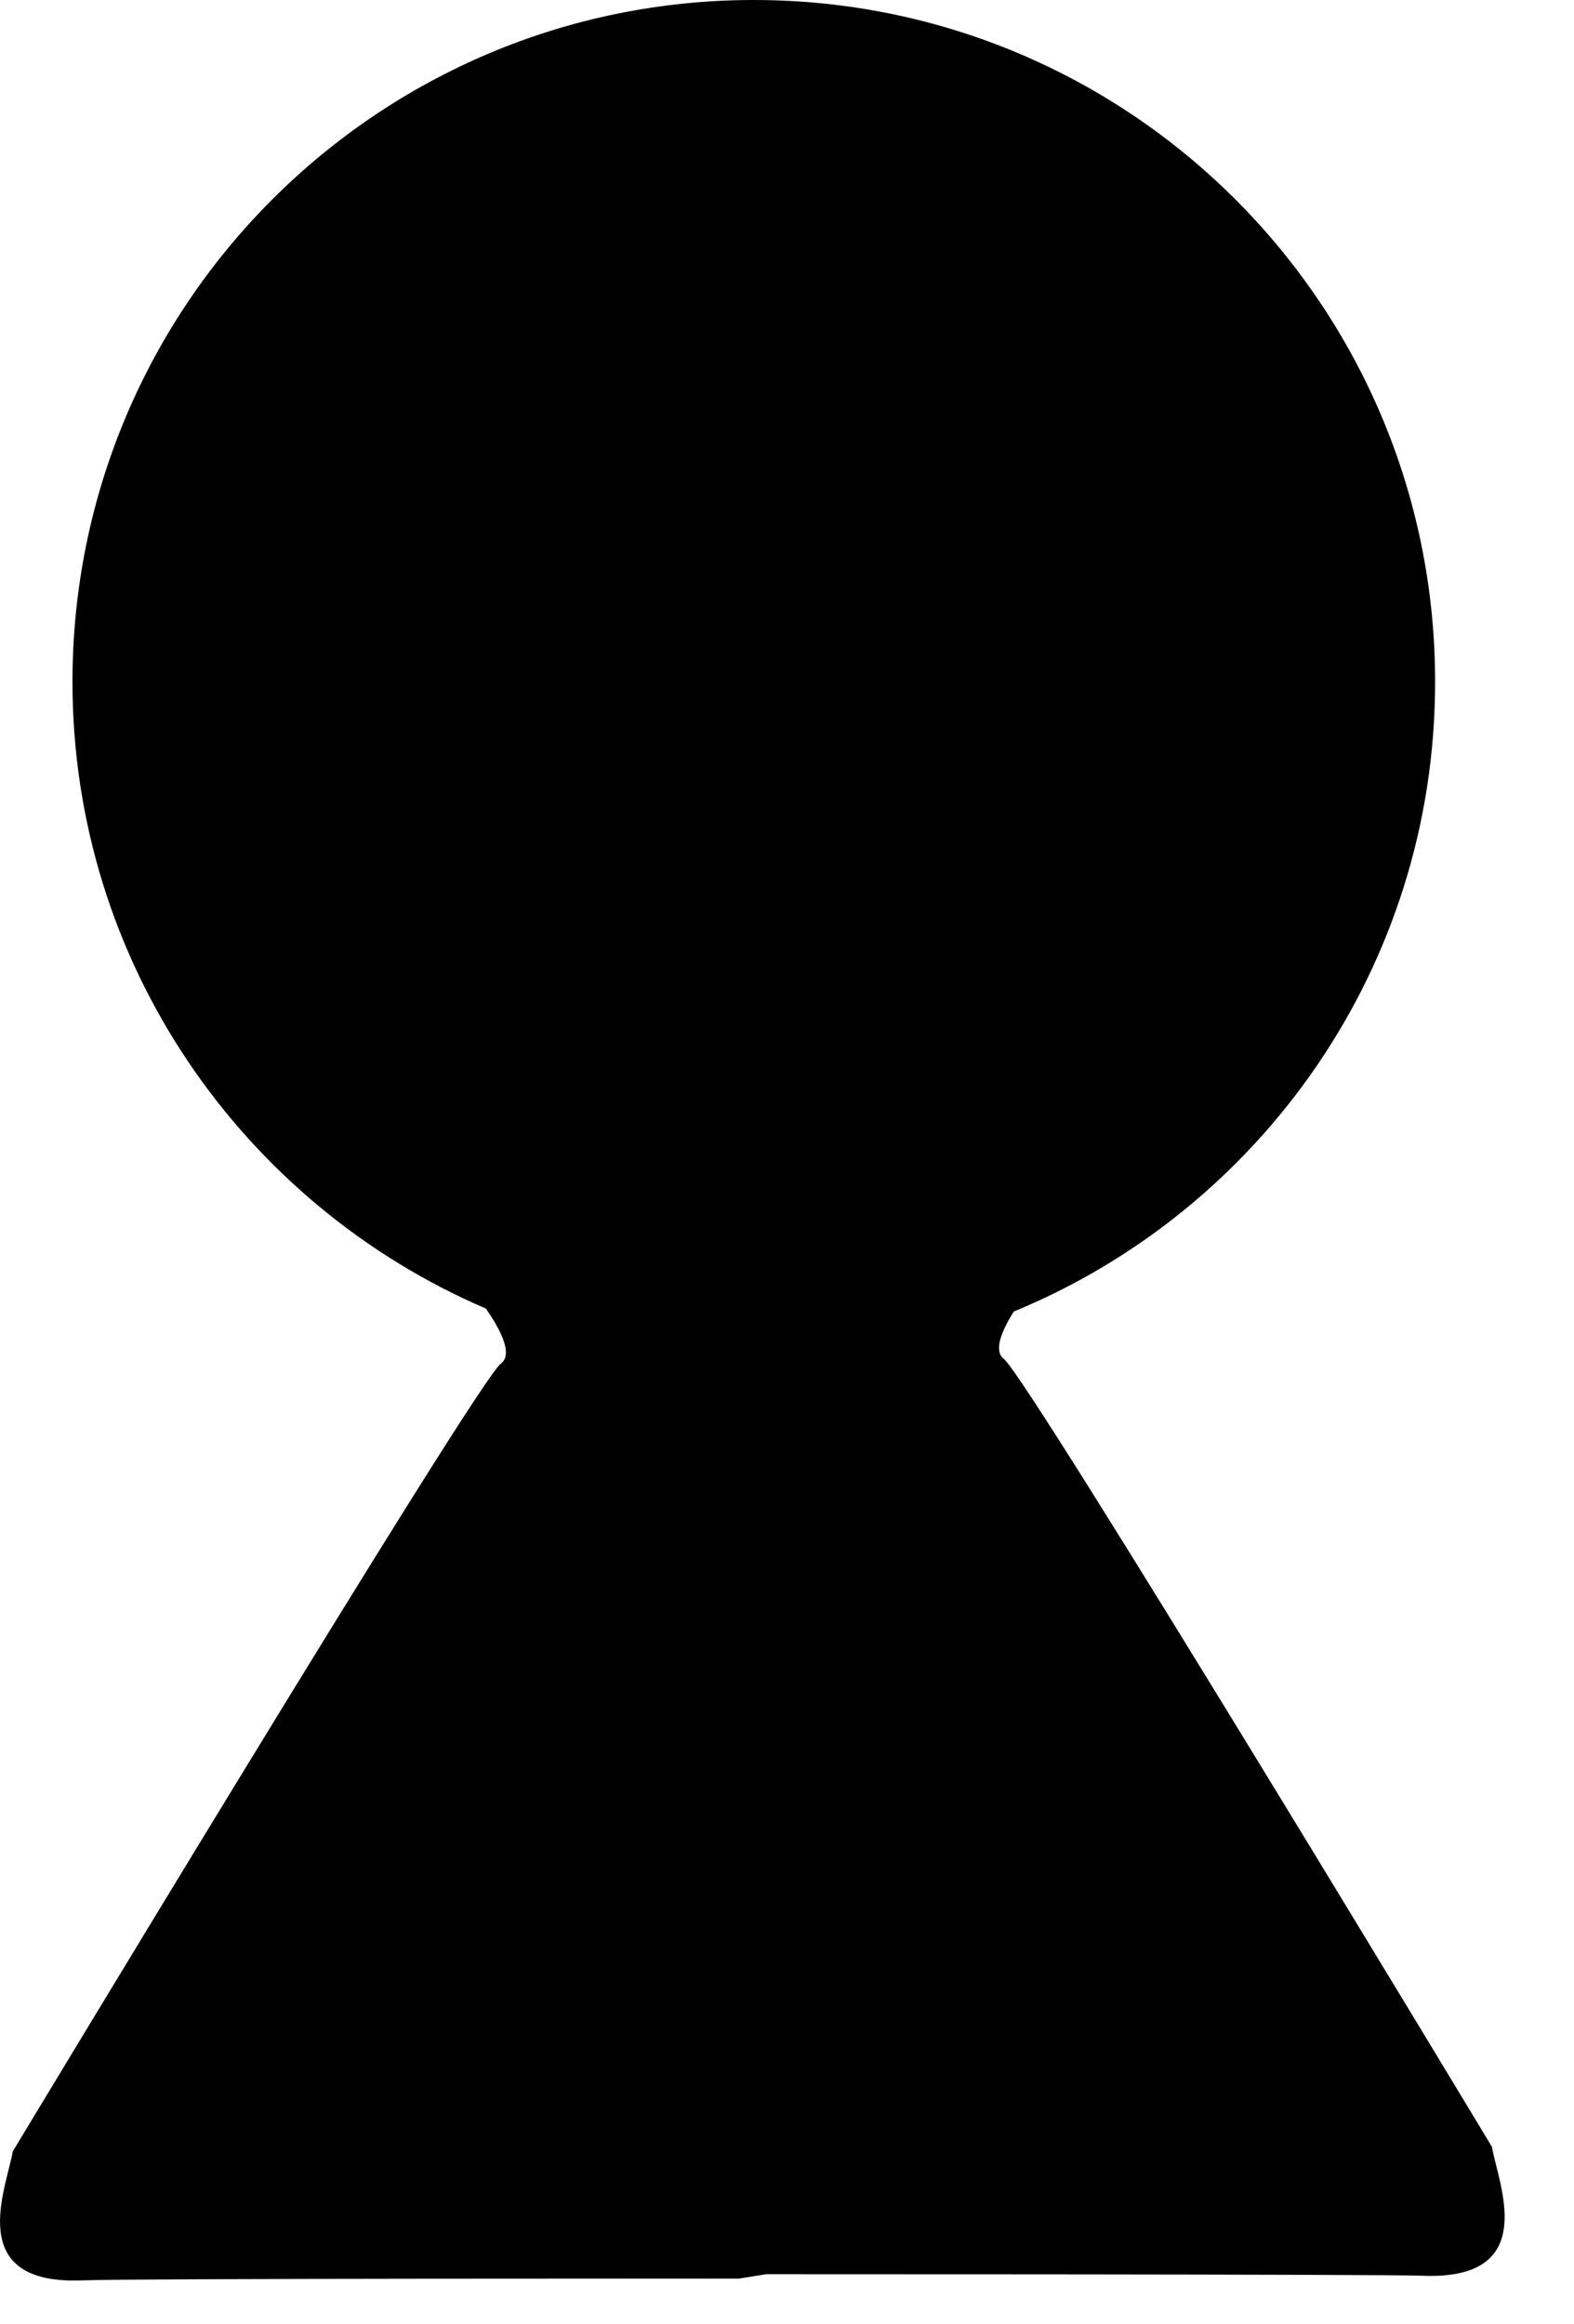 <?xml version="1.0" encoding="utf-8"?>
<!DOCTYPE svg PUBLIC "-//W3C//DTD SVG 1.1//EN" "http://www.w3.org/Graphics/SVG/1.1/DTD/svg11.dtd">
<svg width="21" height="31" xmlns:xlink="http://www.w3.org/1999/xlink" xmlns:xml="http://www.w3.org/XML/1998/namespace" version="1.1" xmlns="http://www.w3.org/2000/svg">
  <g transform="translate(10.5, 15.5)" id="ToCenterGroup">
    <g transform="translate(0, 0)" id="TranslateGroup">
      <g transform="scale(1)" id="ScaleGroup">
        <g transform="scale(1)" id="InversionGroup">
          <g transform="rotate(0, 0, 0)" id="RotateGroup">
            <g transform="translate(-10.5, -15.5)" id="ToOriginGroup">
              <rect x="0" y="0" width="21" height="31" id="RawSize" style="fill:none;" />
              <path d="M0.17 28.695 C0.17 28.695 6.358 18.429 6.682 18.187 C6.846 18.066 6.686 17.746 6.483 17.453 C3.241 16.062 0.967 12.844 0.967 9.094 C0.967 4.07 5.037 0 10.057 0 C15.08 0 19.147 4.07 19.147 9.094 C19.147 12.887 16.827 16.133 13.526 17.492 C13.362 17.754 13.253 18.015 13.393 18.125 C13.717 18.367 19.905 28.633 19.905 28.633 C19.983 29.11 20.573 30.422 18.967 30.352 C18.522 30.332 10.221 30.332 10.221 30.332 L9.858 30.391 C9.858 30.391 1.702 30.387 1.108 30.414 C-0.498 30.484 0.092 29.172 0.17 28.695 z" />
            </g>
          </g>
        </g>
      </g>
    </g>
  </g>
</svg>